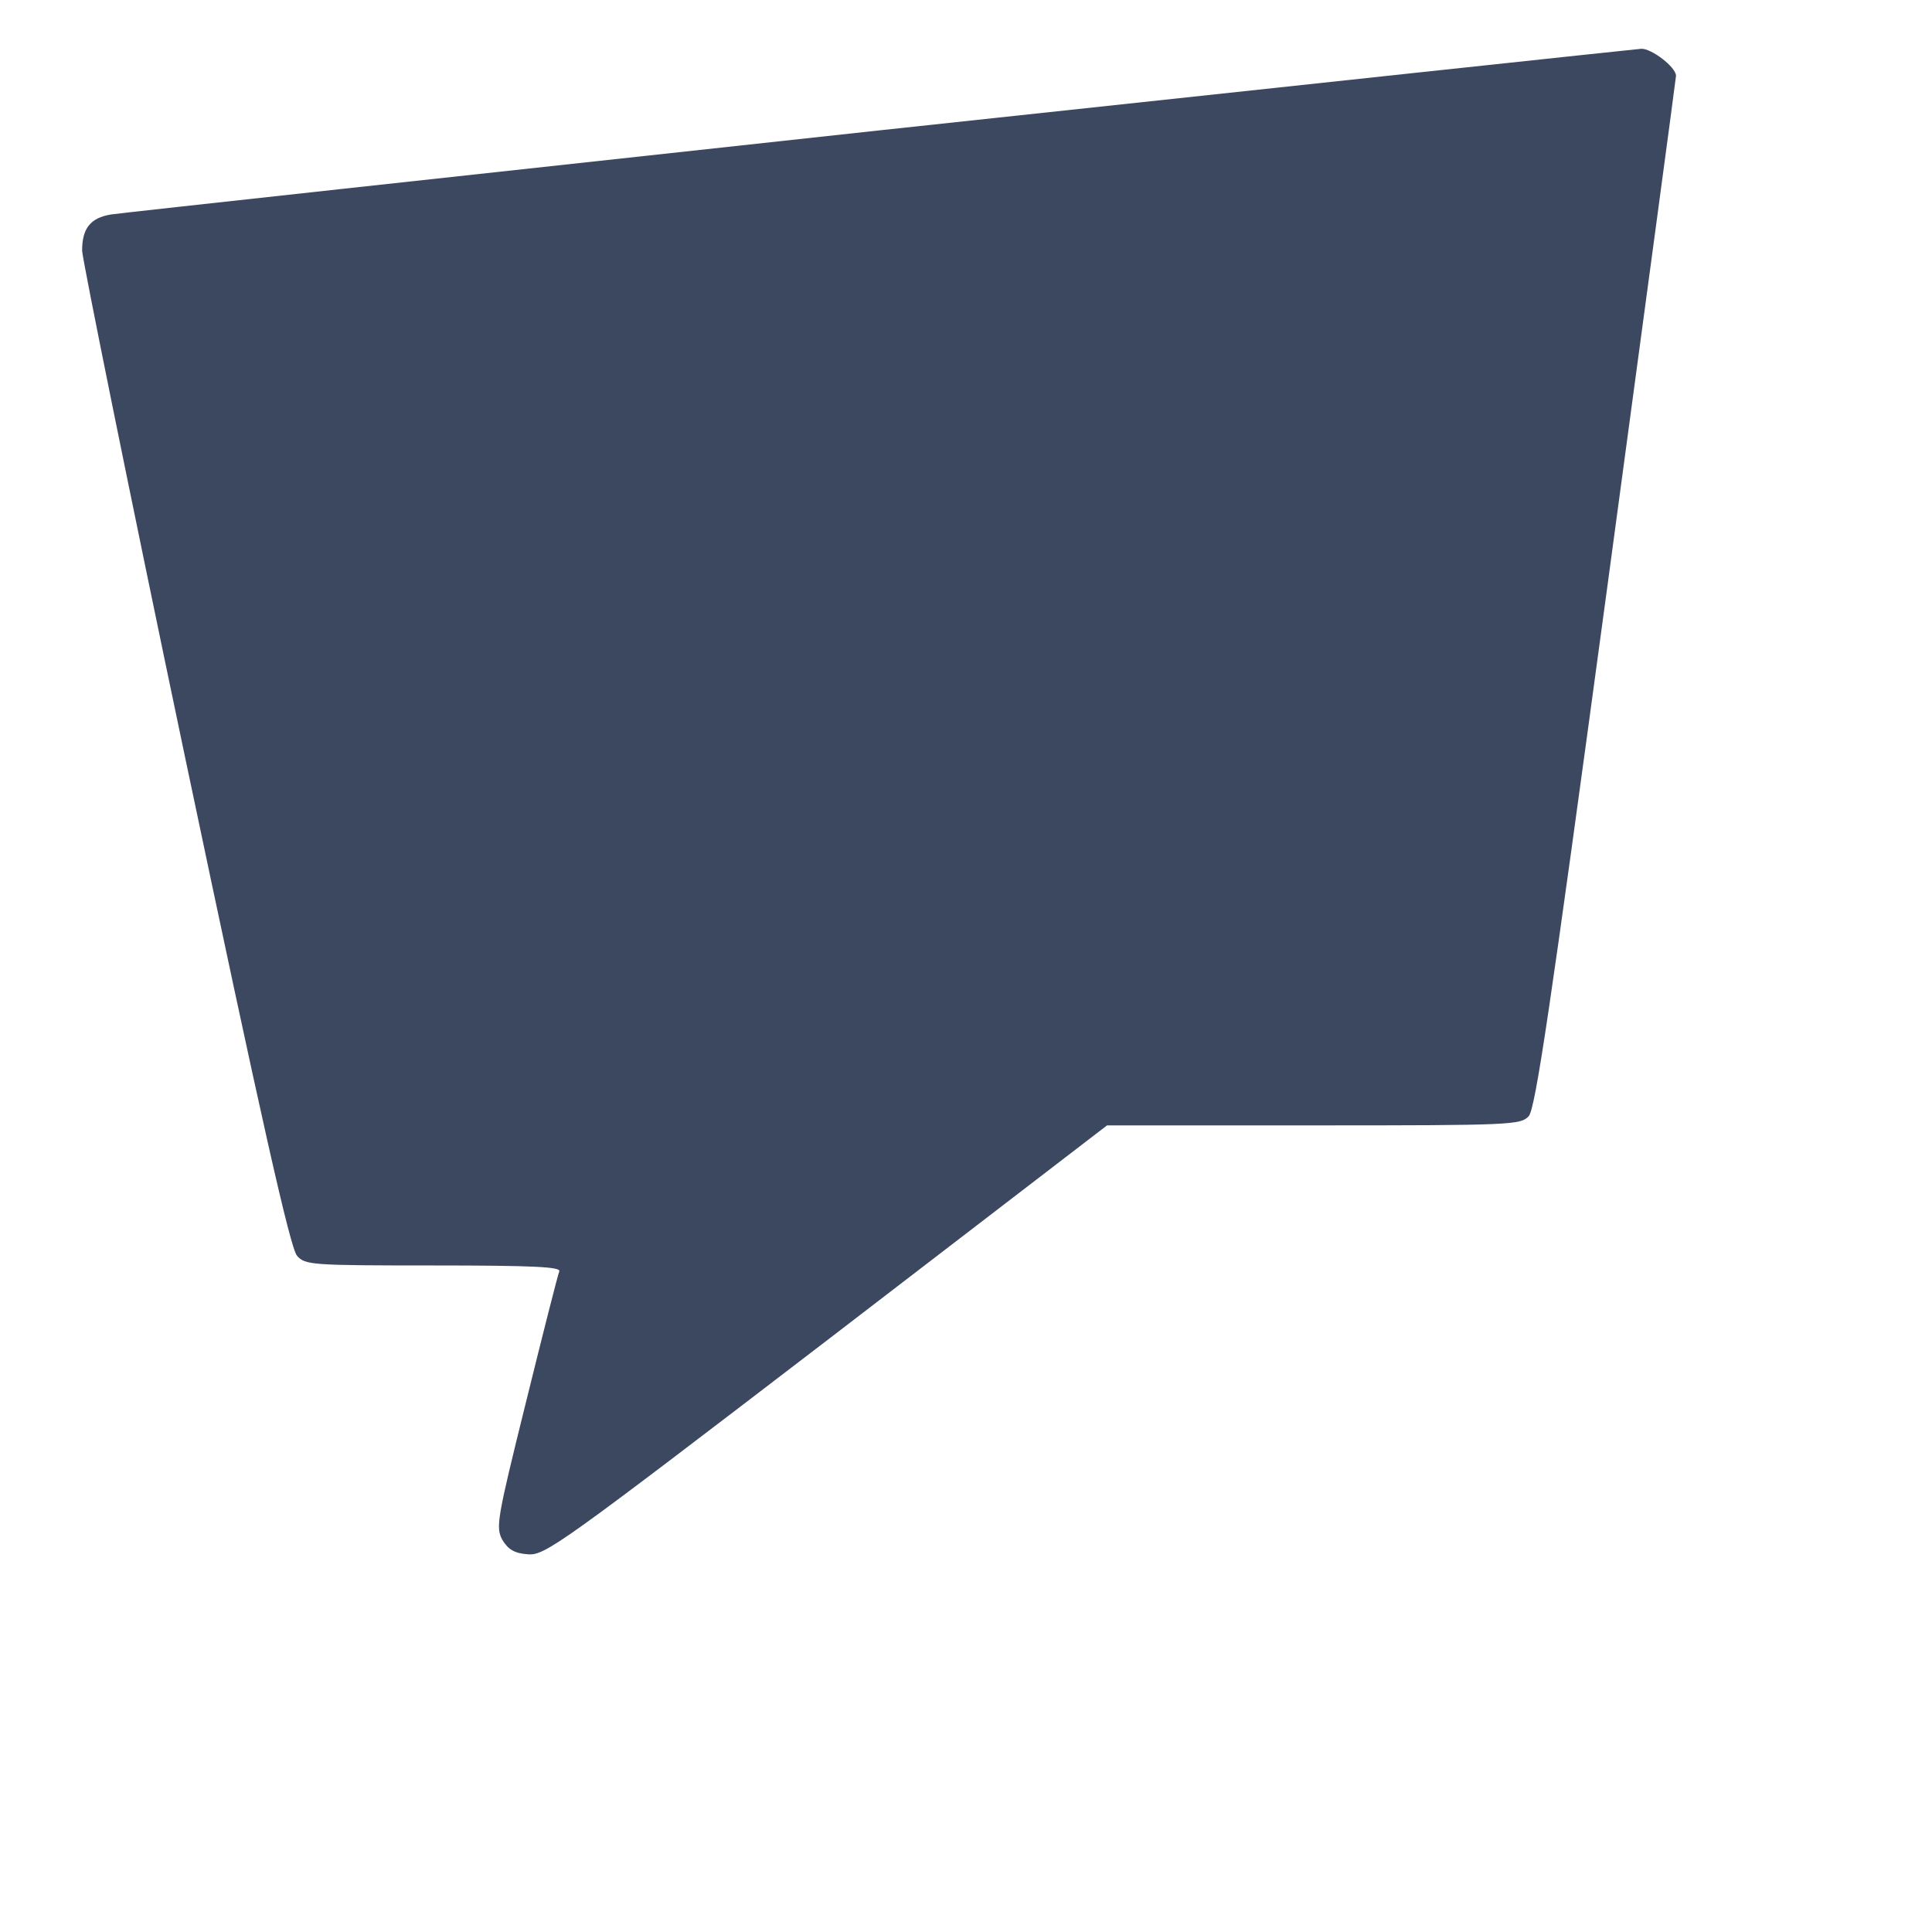 <?xml version="1.0" standalone="no"?>
<!DOCTYPE svg PUBLIC "-//W3C//DTD SVG 20010904//EN"
 "http://www.w3.org/TR/2001/REC-SVG-20010904/DTD/svg10.dtd">
<svg version="1.0" xmlns="http://www.w3.org/2000/svg"
 width="400pt" height="400pt" viewBox="0 0 400 400"
 preserveAspectRatio="xMidYMid meet">

<g transform="translate(0,356) scale(0.1,-0.1)"
fill="#3C4760" stroke="none">
<path d="M1820 3290 c-855 -93 -1571 -171 -1590 -174 -43 -7 -60 -29 -60 -75
1 -20 96 -491 213 -1048 159 -756 218 -1017 232 -1033 17 -19 29 -20 283 -20
207 0 263 -3 260 -12 -3 -7 -34 -129 -69 -271 -60 -242 -63 -259 -49 -285 12
-20 25 -28 53 -30 35 -3 67 20 618 442 l581 446 427 0 c411 0 429 1 446 19 14
16 44 219 161 1083 79 585 144 1067 144 1071 0 18 -51 57 -72 56 -13 -1 -723
-77 -1578 -169z"/>
</g>
</svg>
